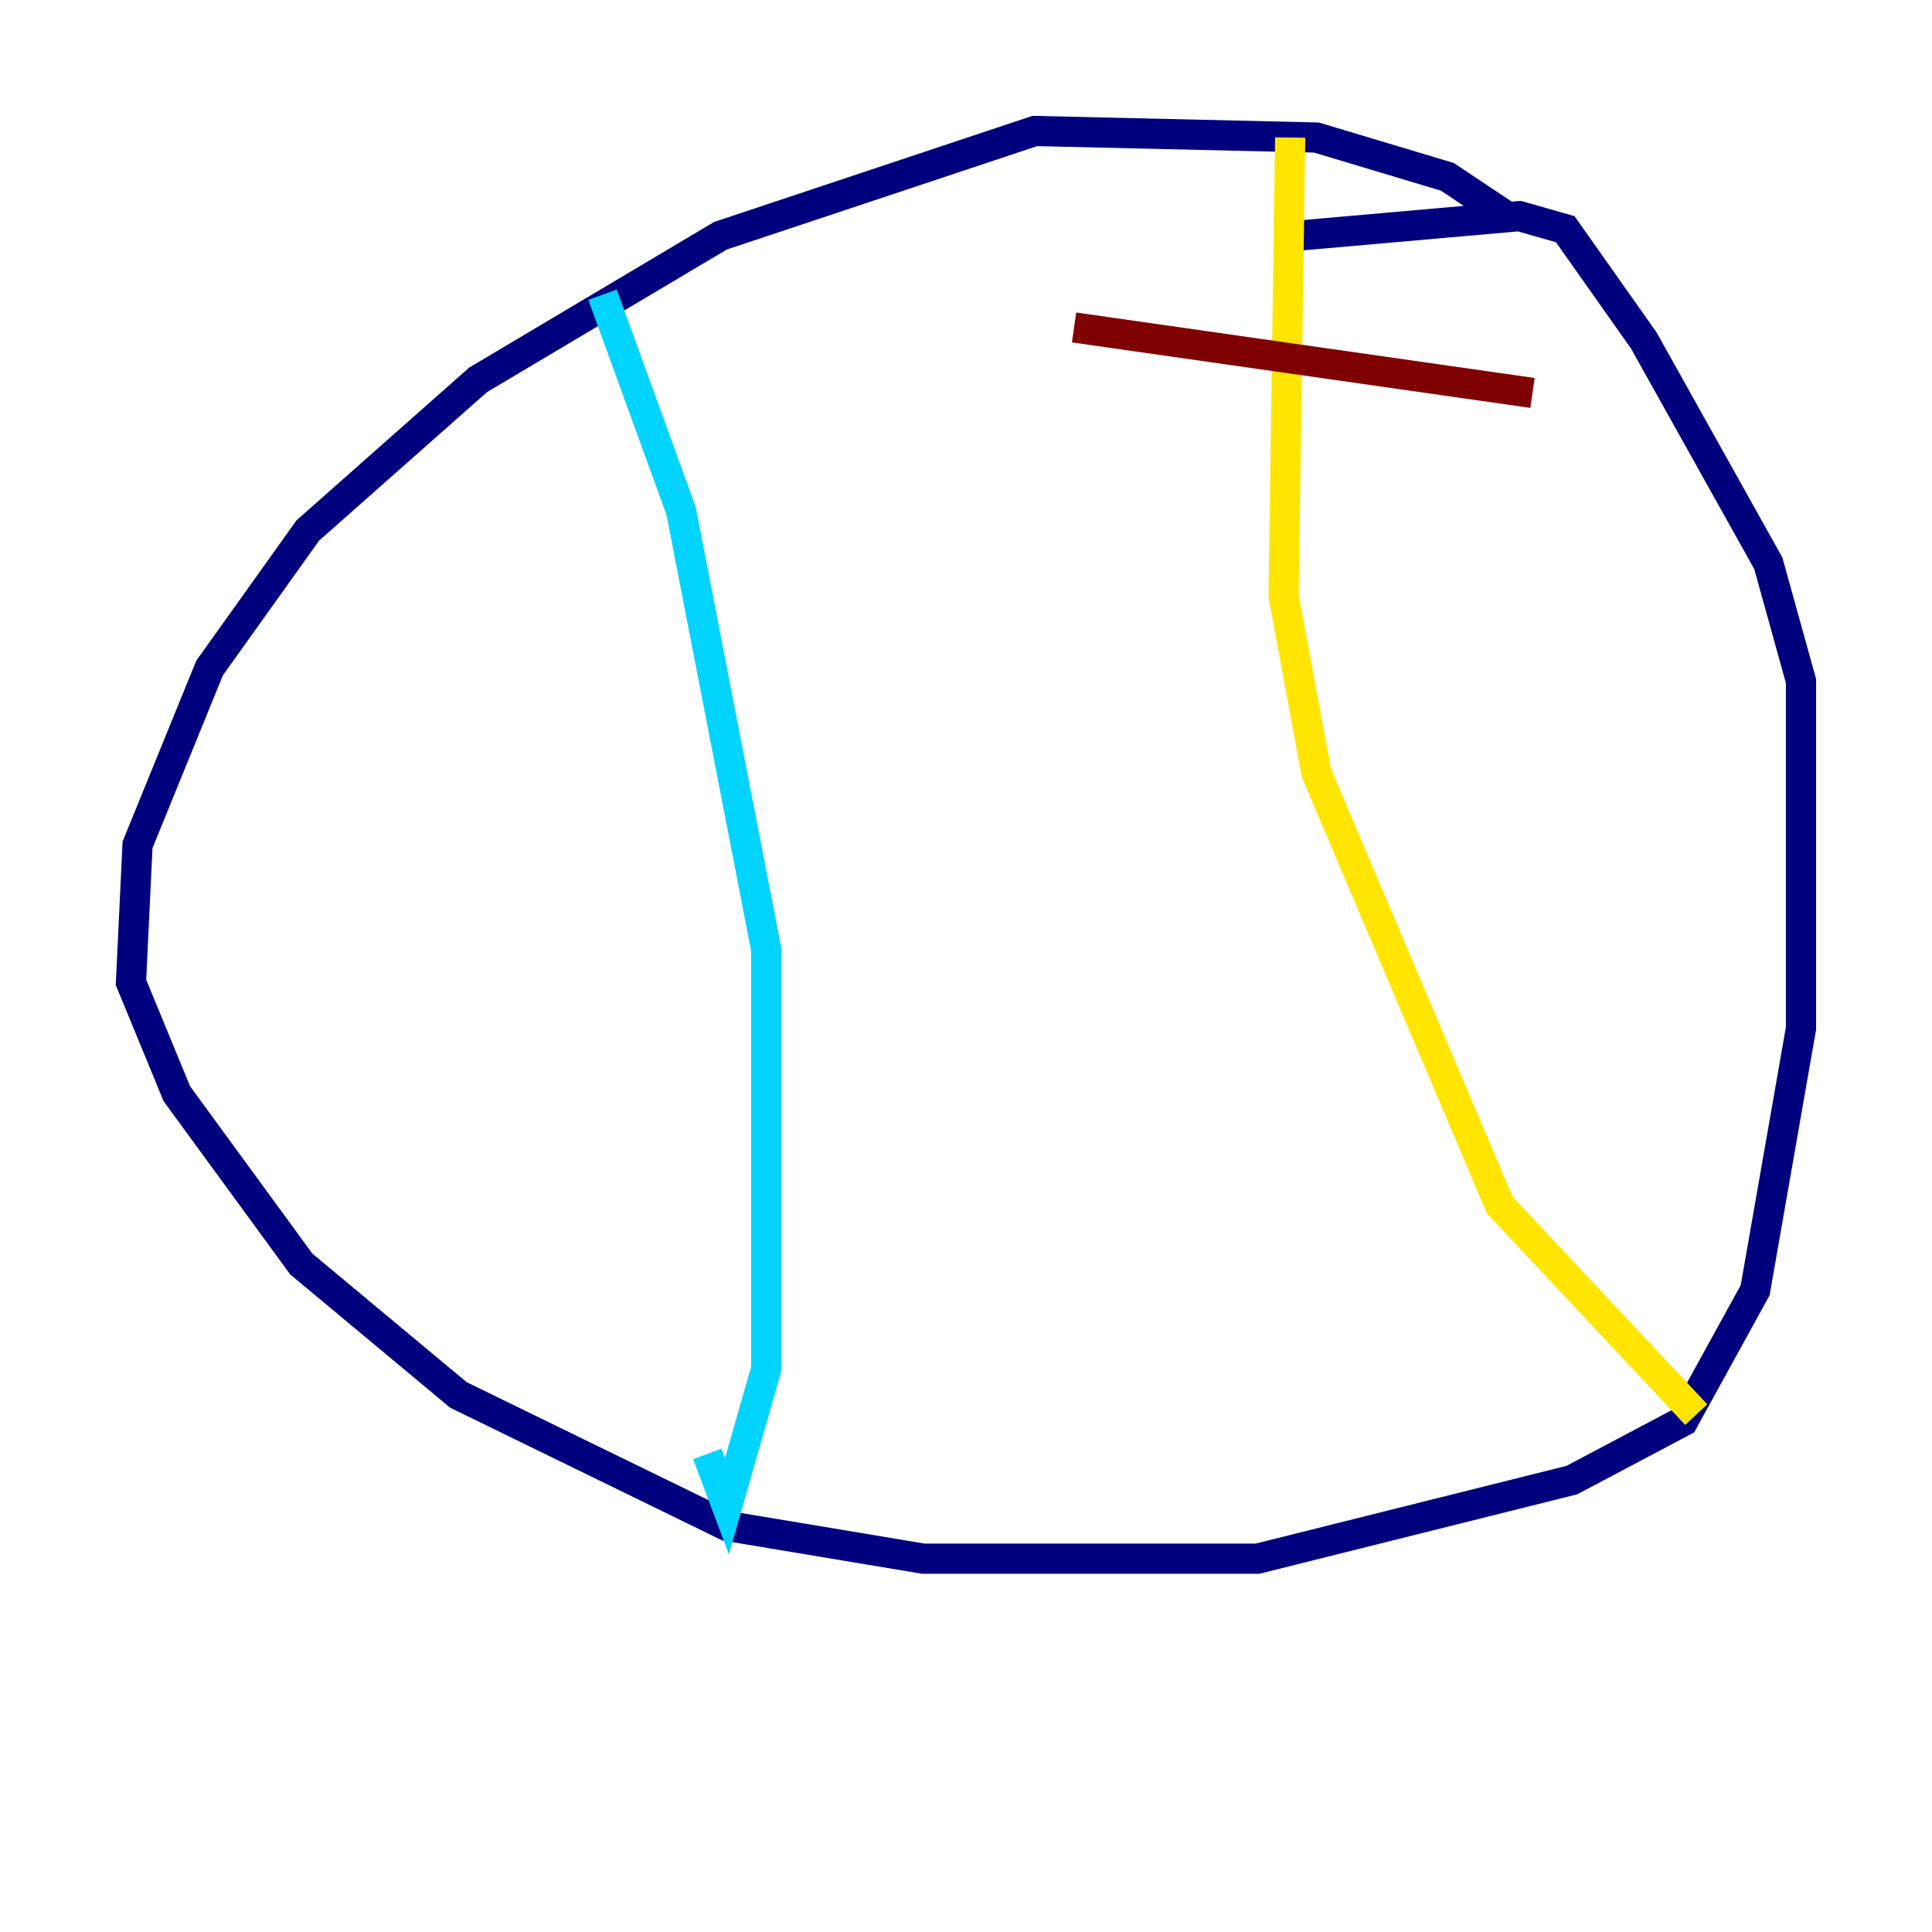 <?xml version="1.0" encoding="utf-8" ?>
<svg baseProfile="tiny" height="128" version="1.2" viewBox="0,0,128,128" width="128" xmlns="http://www.w3.org/2000/svg" xmlns:ev="http://www.w3.org/2001/xml-events" xmlns:xlink="http://www.w3.org/1999/xlink"><defs /><polyline fill="none" points="99.797,14.319 95.891,11.715 87.214,9.112 68.556,8.678 47.729,15.62 31.675,25.166 20.393,35.146 13.885,44.258 9.112,55.973 8.678,65.085 11.715,72.461 19.959,83.742 30.373,92.42 48.163,101.098 61.18,103.268 83.308,103.268 104.136,98.061 111.512,94.156 116.285,85.478 119.322,68.122 119.322,45.125 117.153,37.315 108.909,22.563 103.702,15.186 100.664,14.319 85.912,15.62" stroke="#00007f" stroke-width="2" /><polyline fill="none" points="39.919,19.525 45.125,33.844 50.766,62.915 50.766,90.685 48.163,99.797 46.861,96.325" stroke="#00d4ff" stroke-width="2" /><polyline fill="none" points="85.478,9.112 85.044,39.485 87.214,51.2 99.363,79.837 112.38,93.722" stroke="#ffe500" stroke-width="2" /><polyline fill="none" points="71.159,21.695 101.532,26.034" stroke="#7f0000" stroke-width="2" /></svg>